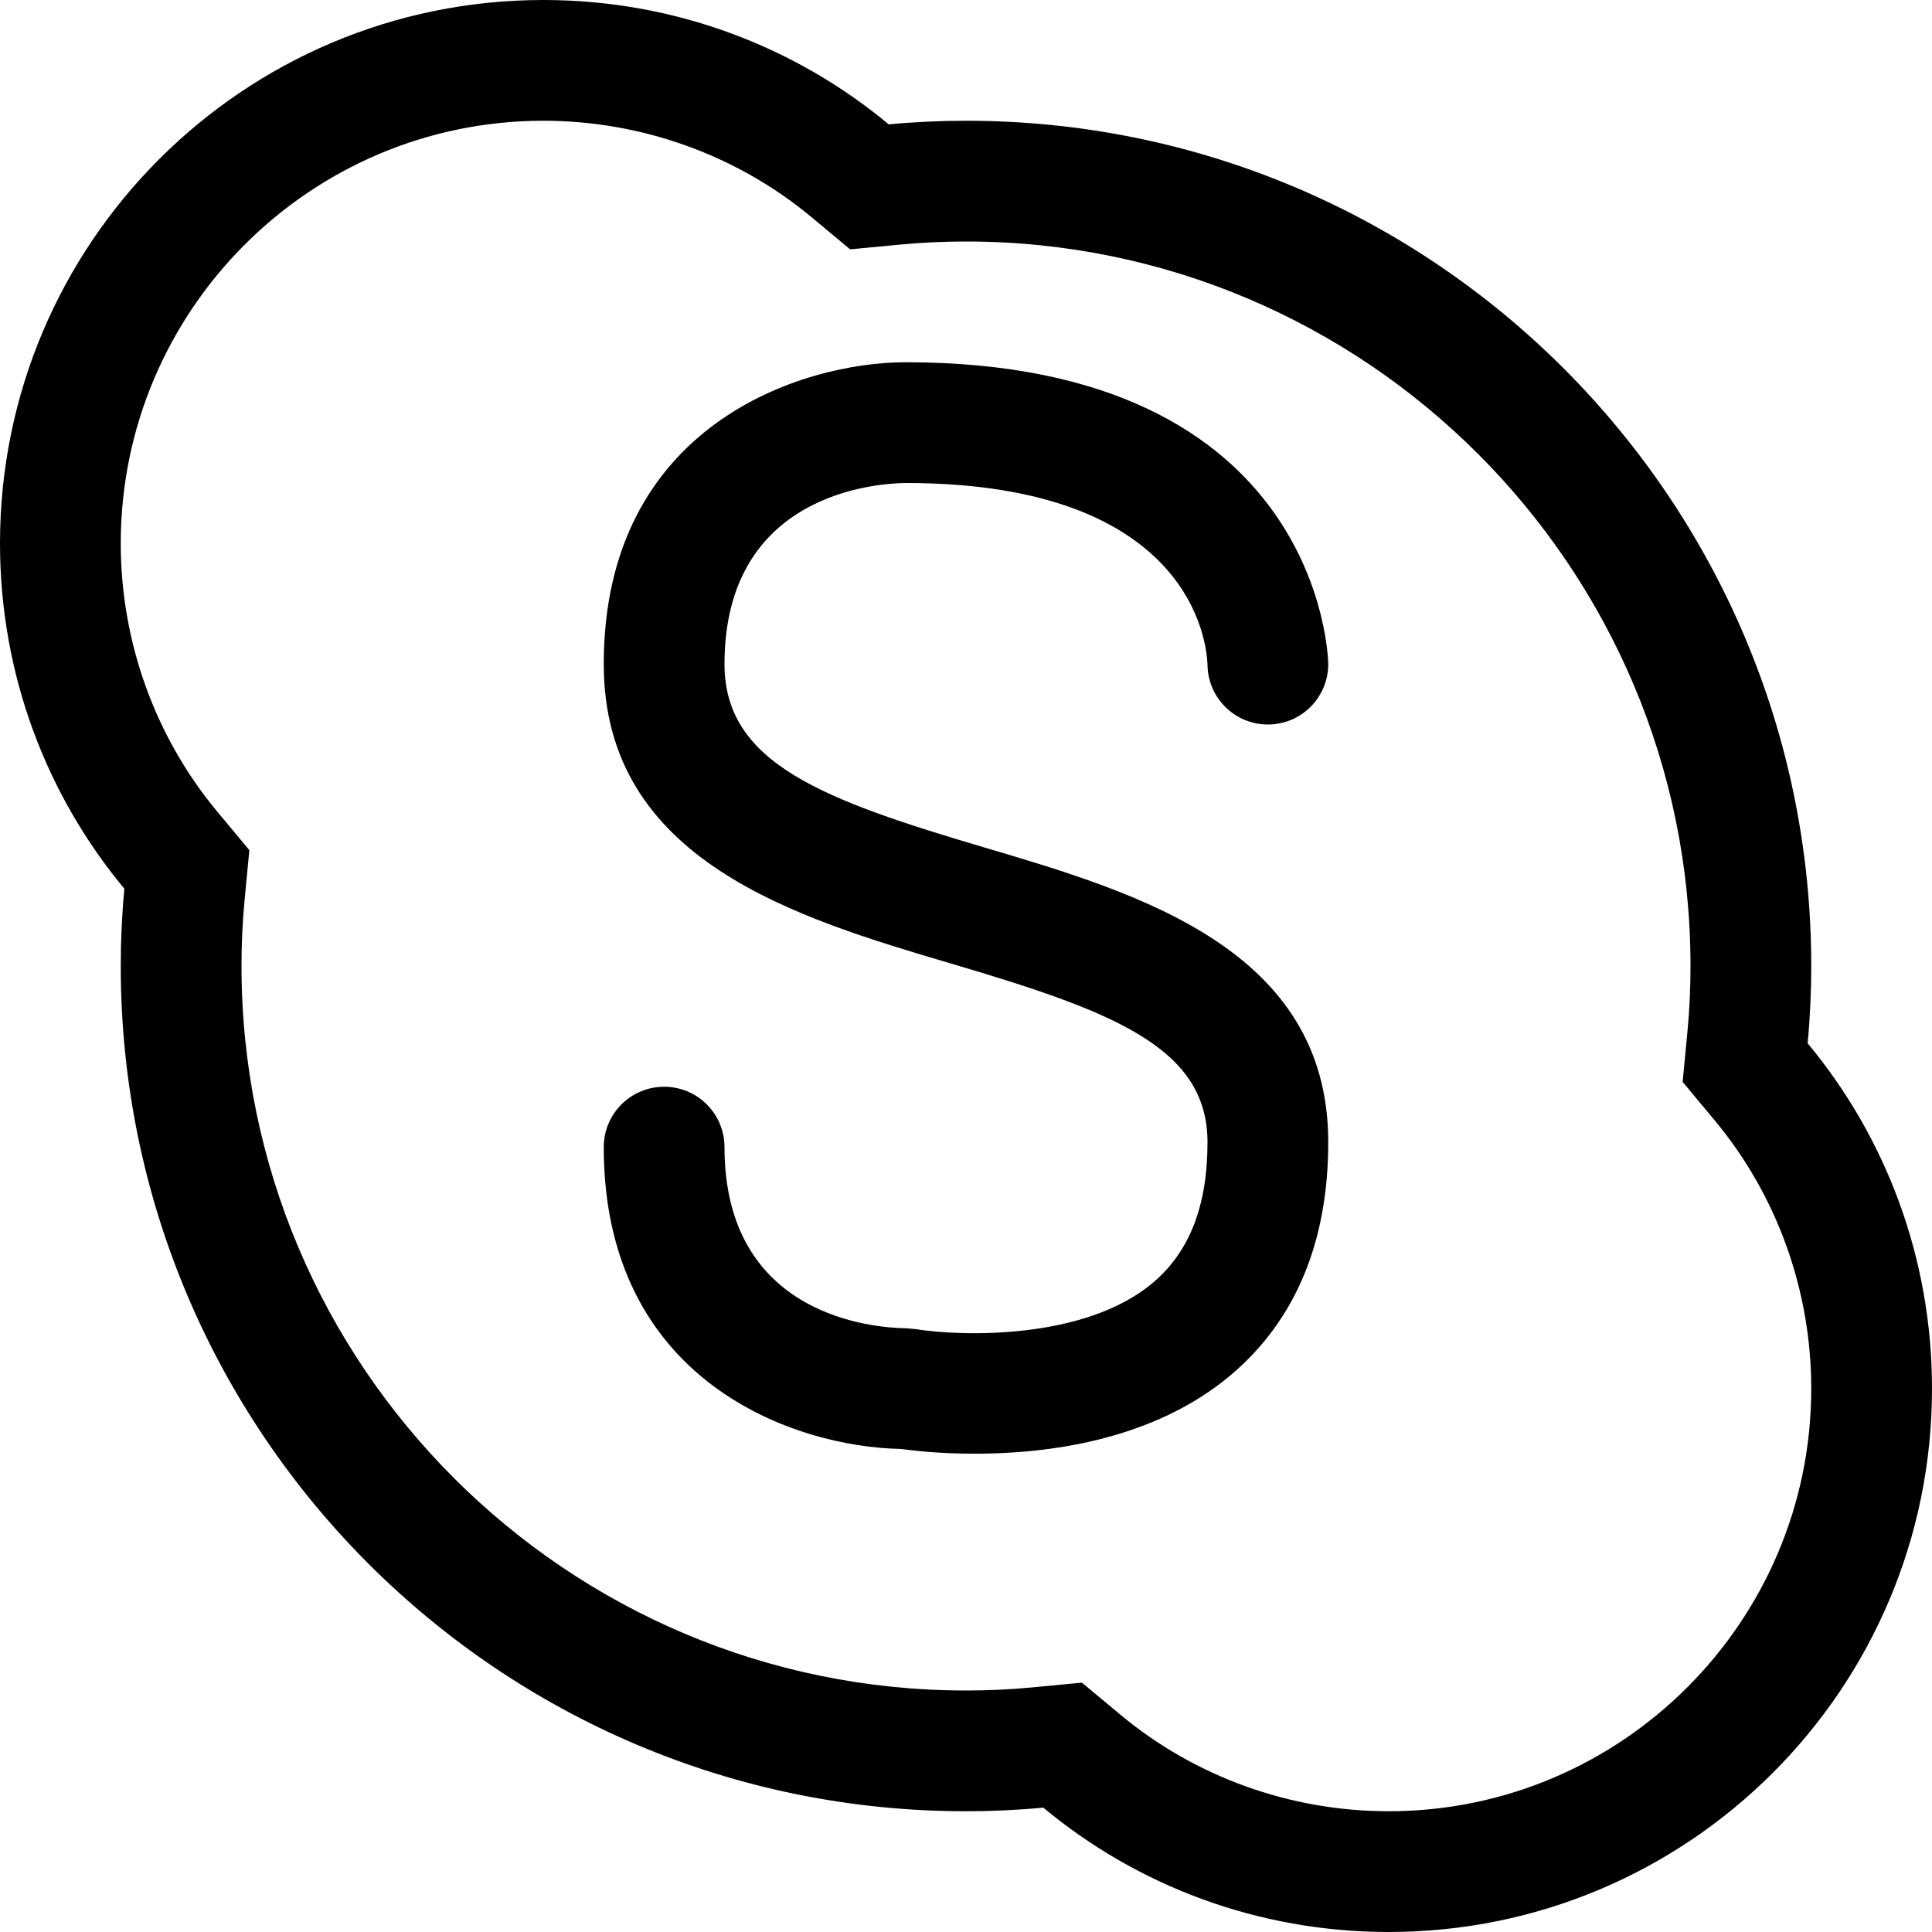<?xml version="1.0" encoding="utf-8"?>
<!-- Generator: Adobe Illustrator 16.0.0, SVG Export Plug-In . SVG Version: 6.00 Build 0)  -->
<svg xmlns="http://www.w3.org/2000/svg" xmlns:xlink="http://www.w3.org/1999/xlink" version="1.1" id="2573246573_Capa_1_grid" x="0px" y="0px" width="32px" height="32px" viewBox="0 0 32 32" enable-background="new 0 0 32 32" xml:space="preserve">
<g>
	<path d="M9,2c1.626,0,3.203,0.567,4.441,1.597l0.64,0.533l0.829-0.079C15.265,4.017,15.632,4,16,4c6.617,0,12,5.383,12,12   c0,0.372-0.017,0.738-0.051,1.091L27.87,17.92l0.533,0.64C29.433,19.797,30,21.374,30,23c0,3.859-3.141,7-7,7   c-1.626,0-3.203-0.567-4.44-1.597l-0.64-0.533l-0.829,0.079C16.738,27.983,16.372,28,16,28C9.383,28,4,22.617,4,16   c0-0.368,0.017-0.735,0.051-1.09l0.079-0.829l-0.533-0.64C2.567,12.203,2,10.626,2,9C2,5.14,5.14,2,9,2 M9,0C4.03,0,0,4.03,0,9   c0,2.17,0.77,4.17,2.06,5.72C2.02,15.14,2,15.57,2,16c0,7.73,6.27,14,14,14c0.43,0,0.86-0.02,1.28-0.06C18.83,31.23,20.83,32,23,32   c4.97,0,9-4.03,9-9c0-2.17-0.77-4.17-2.06-5.72C29.98,16.86,30,16.43,30,16c0-7.73-6.27-14-14-14c-0.43,0-0.86,0.02-1.28,0.06   C13.17,0.77,11.17,0,9,0L9,0z"/>
</g>
<g>
	<path d="M16.149,24.078c-0.593,0-1.044-0.053-1.229-0.079C13.173,23.968,10,22.896,10,19c0-0.553,0.448-1,1-1s1,0.447,1,1   c0,2.823,2.503,2.994,3.005,3l0.159,0.014c0.706,0.116,2.795,0.199,3.938-0.773C19.706,20.727,20,19.967,20,18.918   c0-1.587-1.606-2.177-4.253-2.96C13.187,15.2,10,14.257,10,11c0-3.955,3.271-5,5-5c6.92,0,7,4.95,7,5c0,0.552-0.447,1-1,1   c-0.549,0-0.994-0.442-1-0.989C19.991,10.694,19.771,8,15,8c-0.497,0.006-3,0.177-3,3c0,1.645,1.63,2.246,4.315,3.04   C18.848,14.79,22,15.722,22,18.918c0,1.651-0.541,2.947-1.609,3.853C19.102,23.862,17.342,24.078,16.149,24.078z"/>
</g>
</svg>

